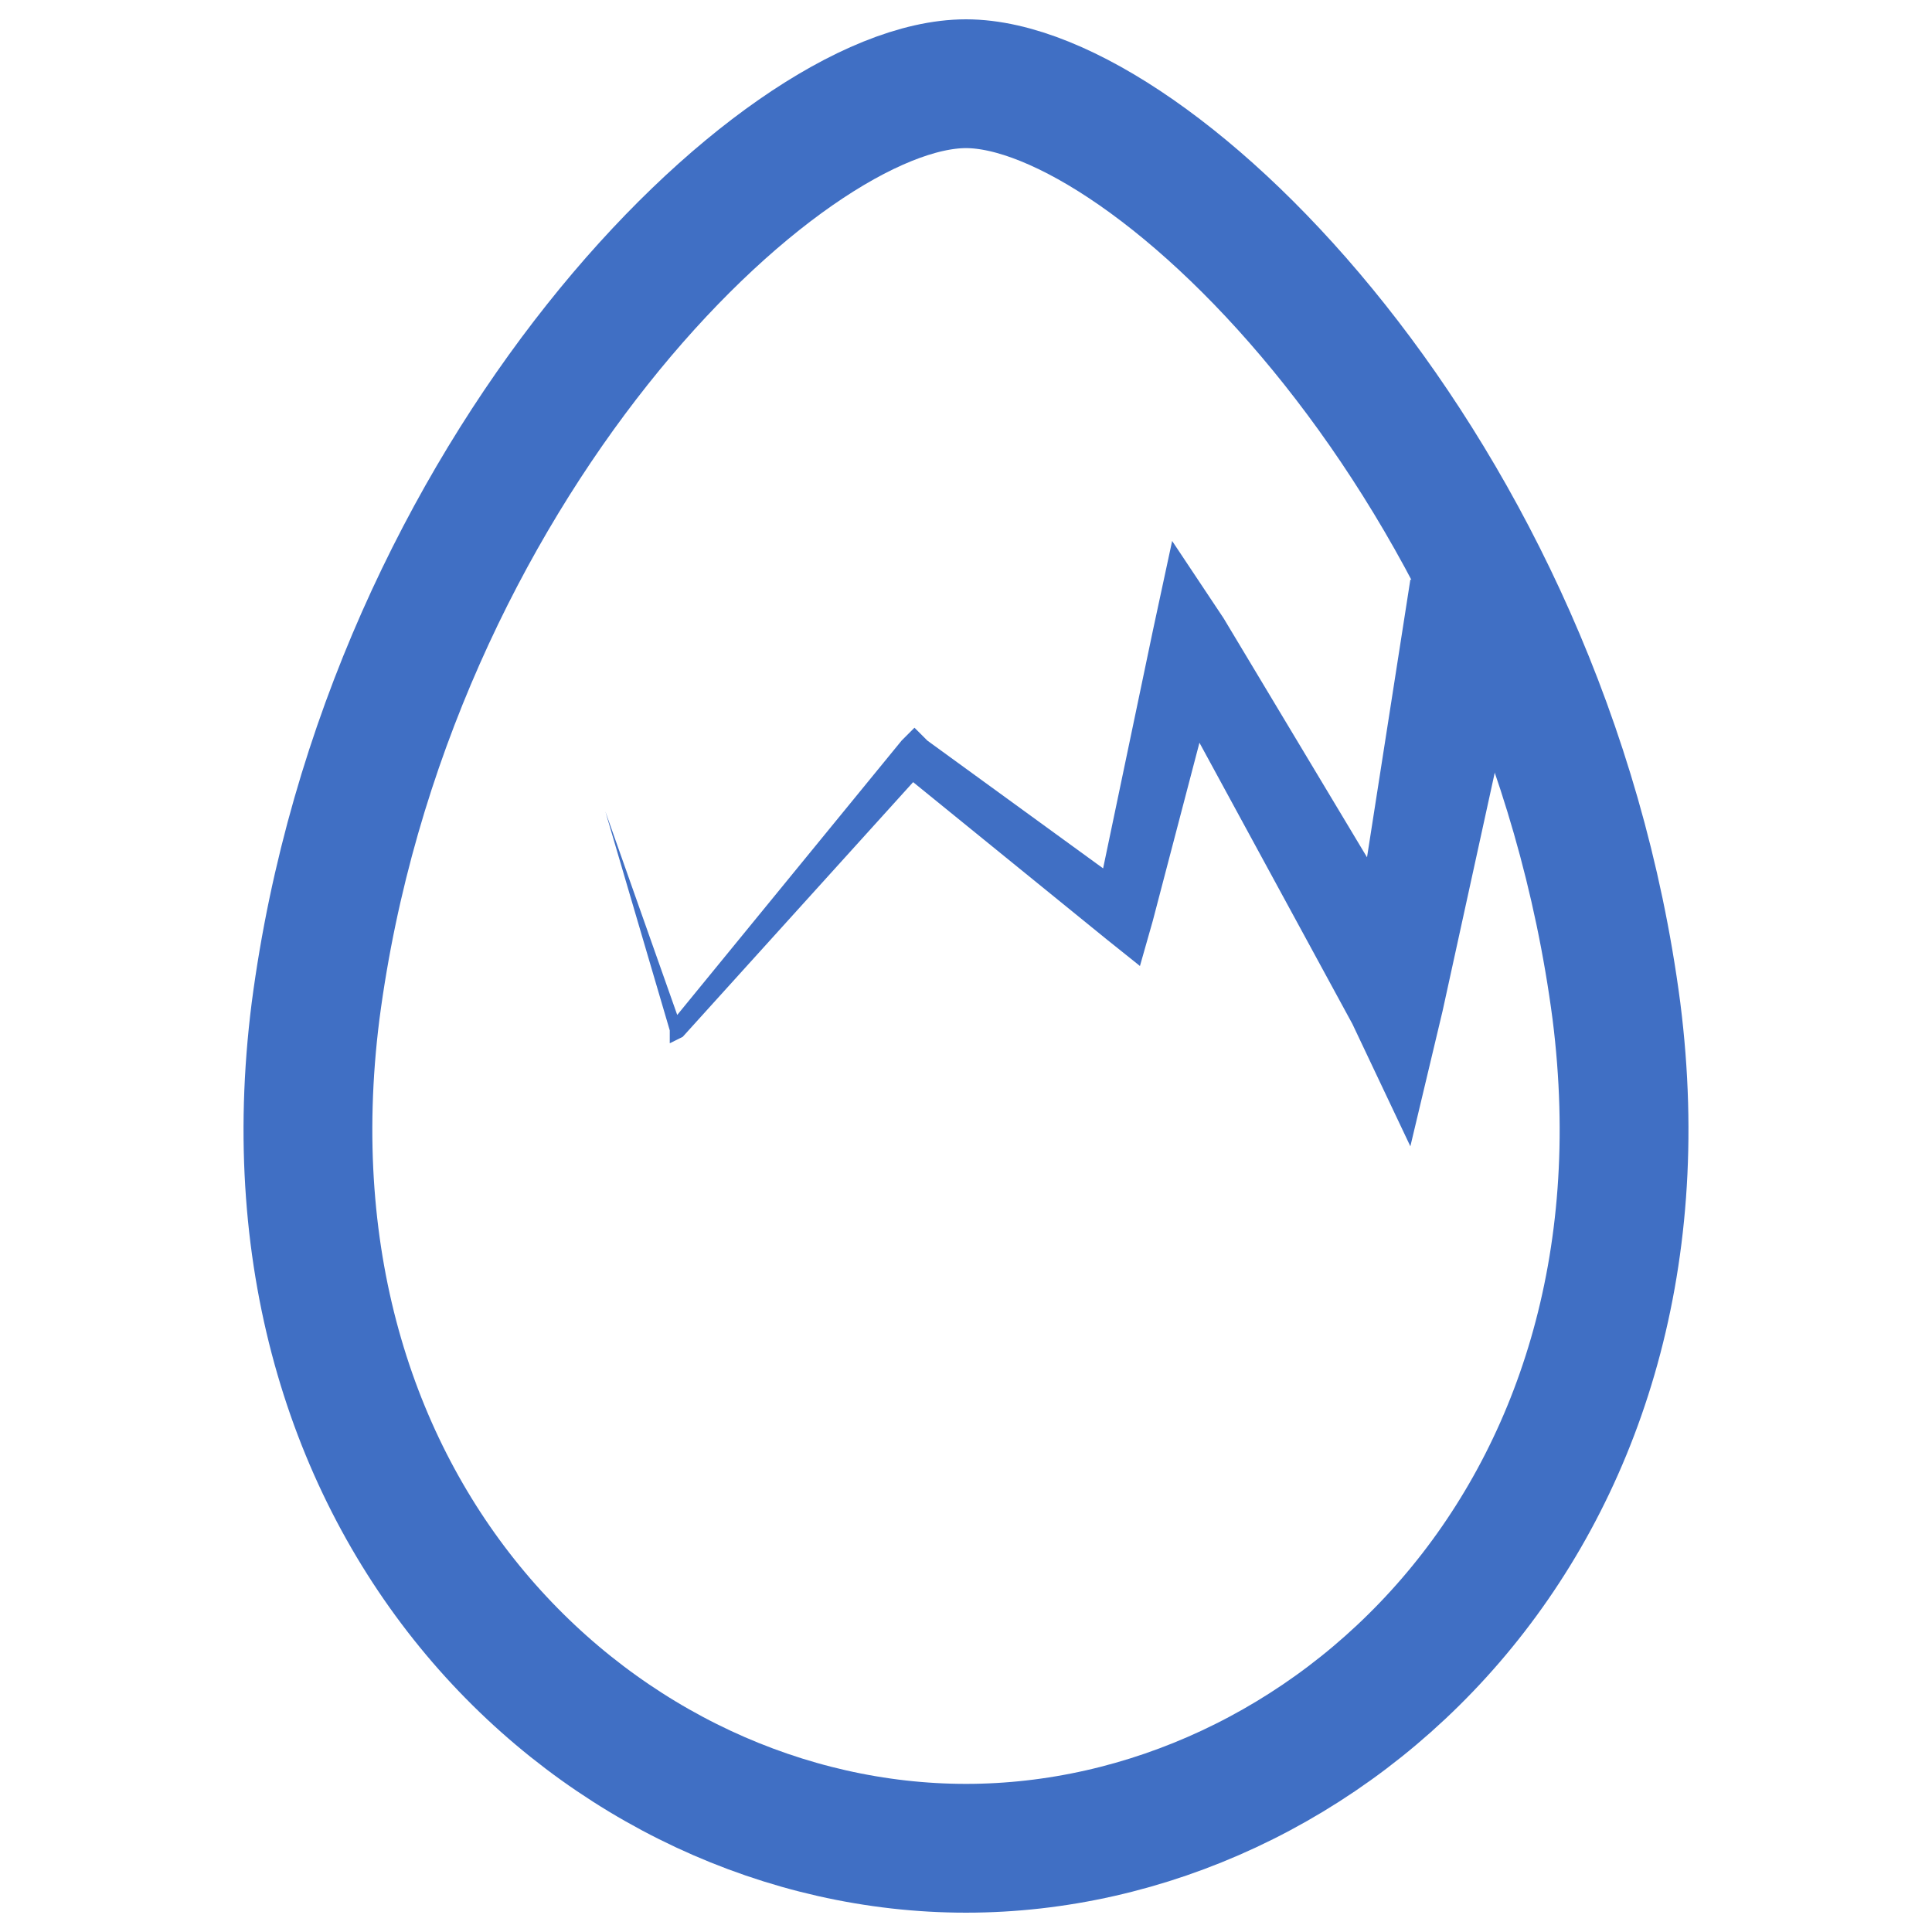 <?xml version="1.0" encoding="utf-8"?>
<!-- Generator: Adobe Illustrator 15.1.0, SVG Export Plug-In . SVG Version: 6.00 Build 0)  -->
<!DOCTYPE svg PUBLIC "-//W3C//DTD SVG 1.1//EN" "http://www.w3.org/Graphics/SVG/1.1/DTD/svg11.dtd">
<svg version="1.1" id="Layer_1" xmlns="http://www.w3.org/2000/svg" xmlns:xlink="http://www.w3.org/1999/xlink" x="0px" y="0px"
	 width="30px" height="30px" viewBox="0 0 30 30" enable-background="new 0 0 30 30" xml:space="preserve">
<g>
	<path fill="none" stroke="#406FC4" stroke-width="2" stroke-miterlimit="10" d="M25.1,15.7C24,7.3,17.9,1.3,15,1.3l0,0l0,0l0,0l0,0
		c-2.899,0-9,6-10.1,14.4c-1,7.899,4.5,13,10.1,13l0,0l0,0l0,0l0,0C20.6,28.7,26.1,23.6,25.1,15.7z"/>
	<polygon fill="#406FC4" points="21.9,9 21.227,13.312 19,9.6 18.201,8.4 17.9,9.8 17.129,13.484 14.4,11.5 14.2,11.3 14,11.5 
		10.516,15.76 9.4,12.6 10.4,16 10.4,16.2 10.601,16.1 14.179,12.145 17.201,14.6 17.701,15 17.9,14.3 18.625,11.533 21,15.9 
		21.9,17.8 22.4,15.7 23.801,9.3 	"/>
</g>
</svg>
